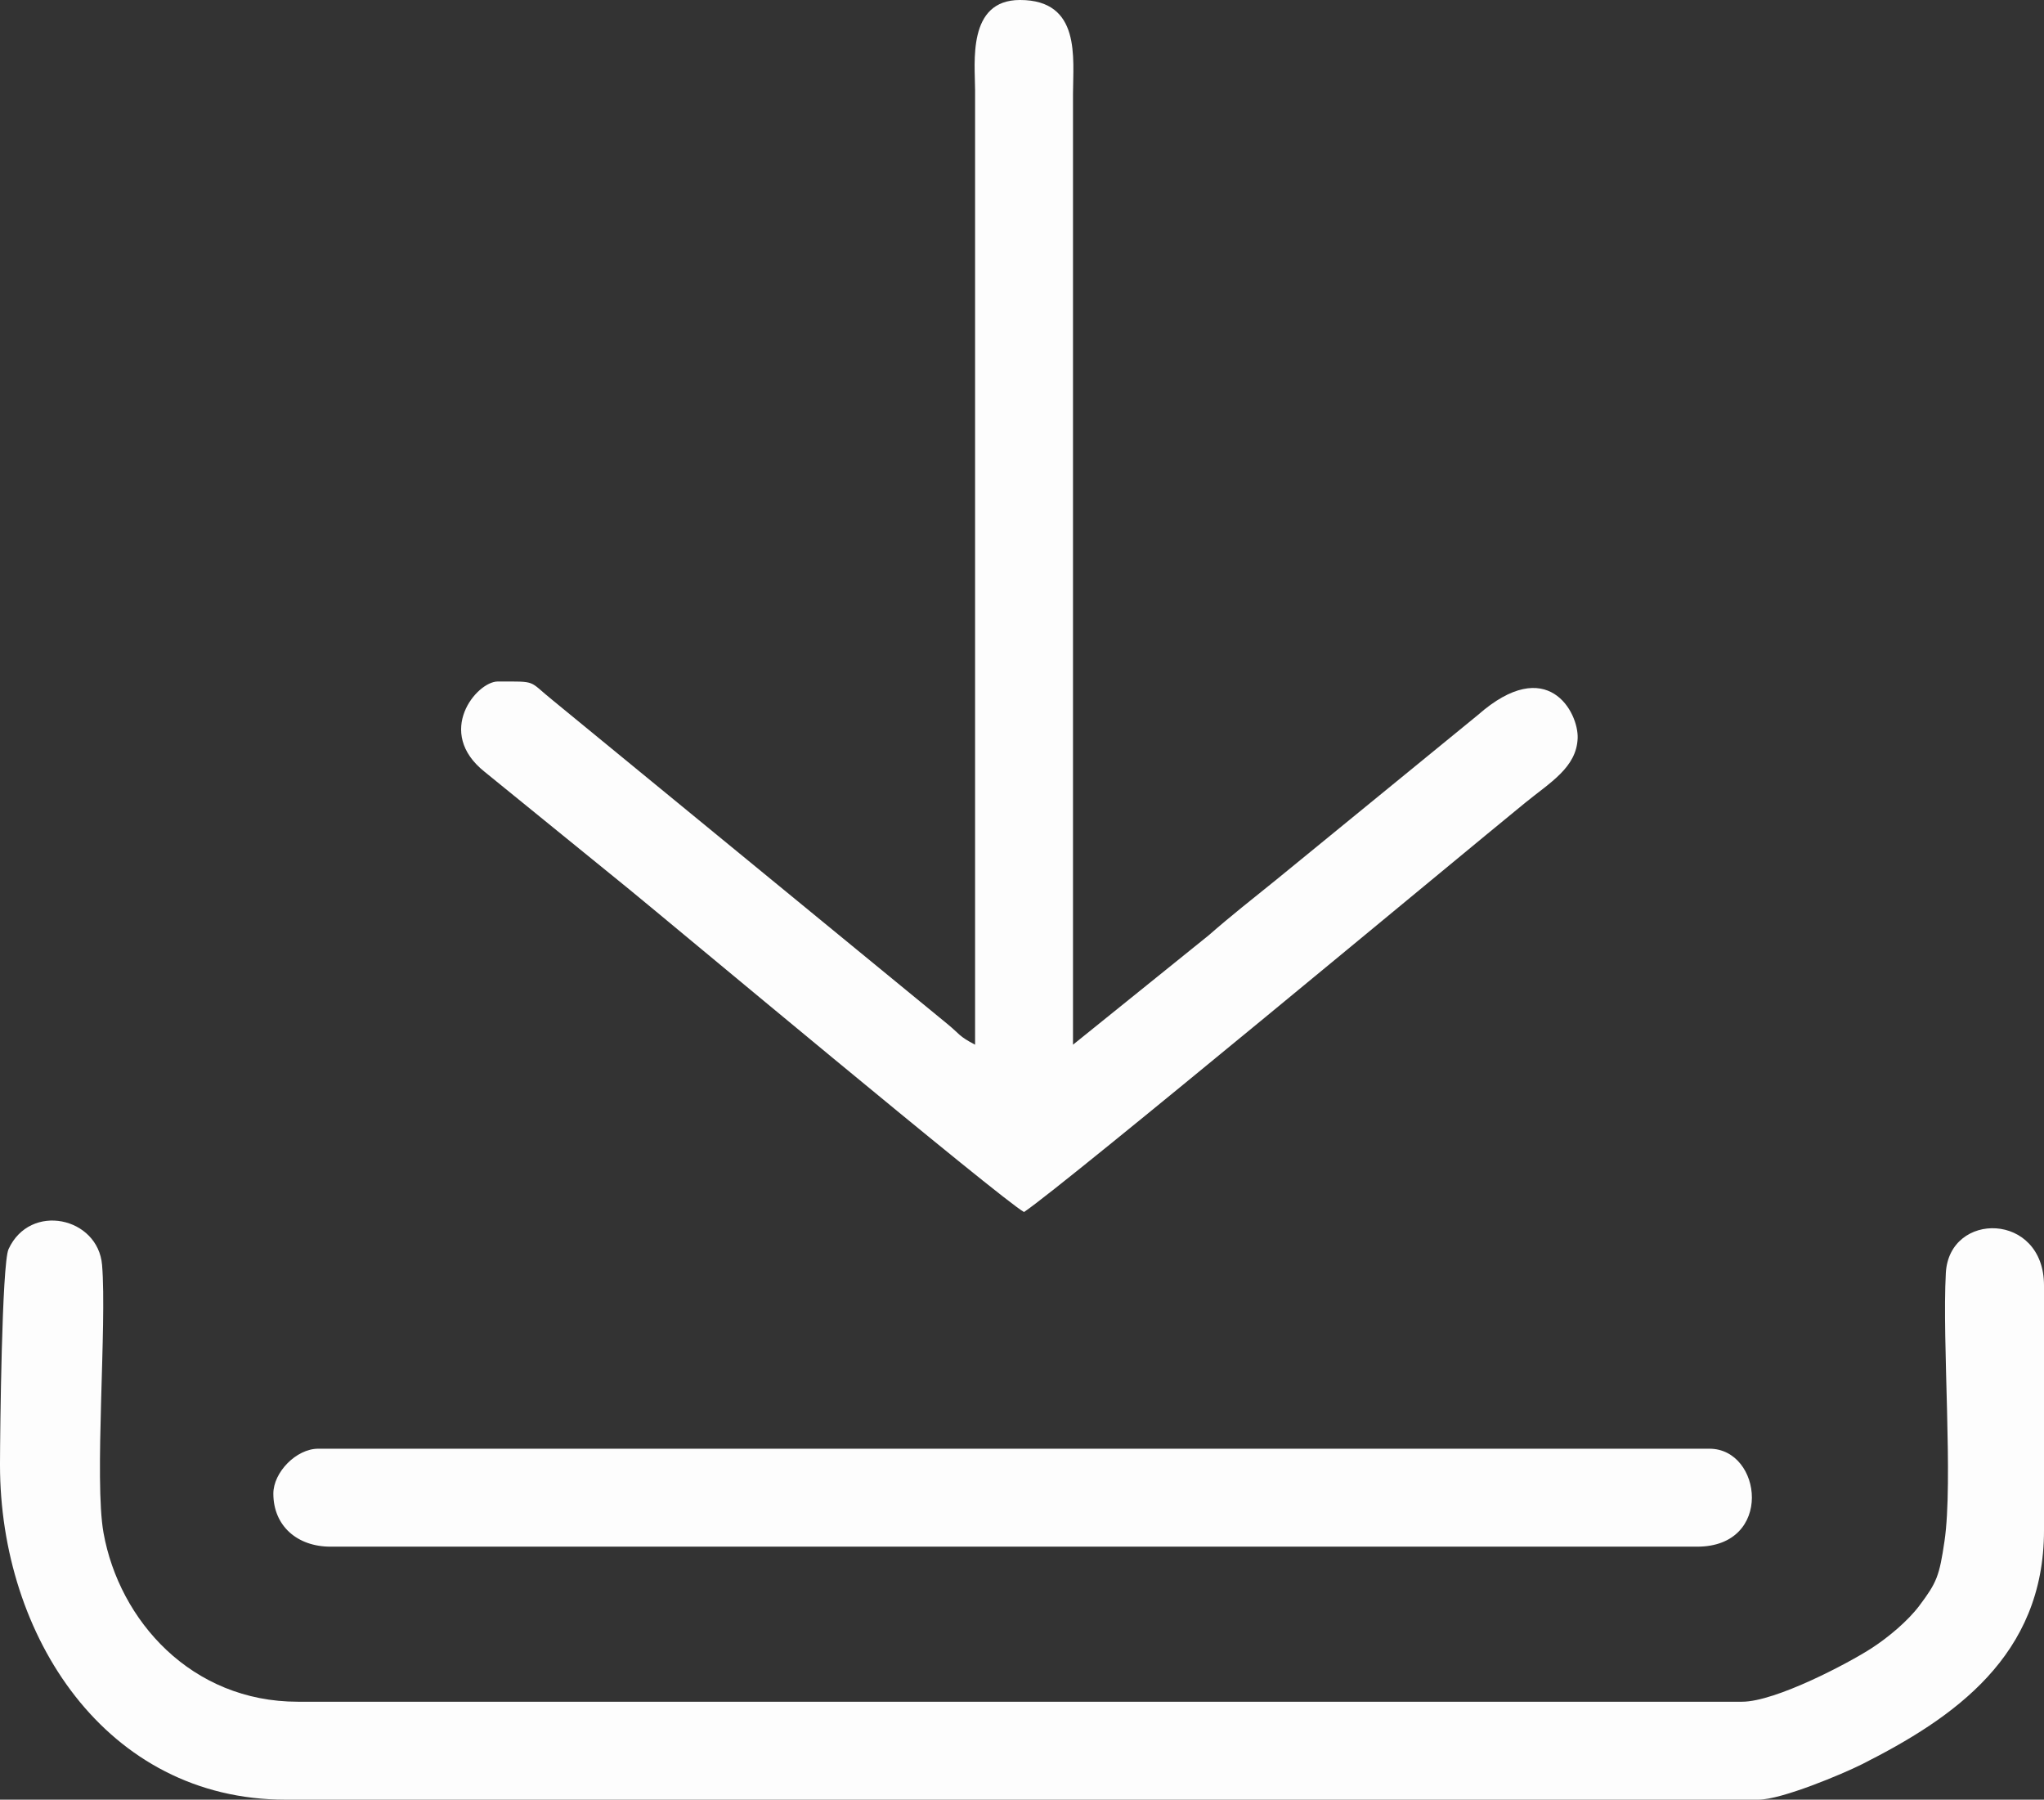 <?xml version="1.0" encoding="UTF-8"?>
<!DOCTYPE svg PUBLIC "-//W3C//DTD SVG 1.1//EN" "http://www.w3.org/Graphics/SVG/1.1/DTD/svg11.dtd">
<!-- Creator: CorelDRAW 2020 (64 Bit) -->
<svg xmlns="http://www.w3.org/2000/svg" xml:space="preserve" width="42.418mm" height="37.338mm" version="1.1" style="shape-rendering:geometricPrecision; text-rendering:geometricPrecision; image-rendering:optimizeQuality; fill-rule:evenodd; clip-rule:evenodd"
viewBox="0 0 41251.01 36310.77"
 xmlns:xlink="http://www.w3.org/1999/xlink"
 xmlns:xodm="http://www.corel.com/coreldraw/odm/2003">
 <rect x="0" y="0" width="41251.01" height="36310.77" fill="#333333" stroke="none"/>
 <defs>
  <style type="text/css">
   <![CDATA[
    .fil0 {fill:#FDFDFD}
   ]]>
  </style>
 </defs>
 <g id="Camada_x0020_1">
  <g id="_2205525369936">
   <path class="fil0" d="M-0 29559.08c0,3445.92 2136.36,6751.7 5763.65,6751.7l29723.72 0c466.99,0 1707.5,-521.84 2086.57,-712.93 1852.3,-933.98 3677.08,-2184.79 3677.08,-4721.33l0 -4940.24c0,-1485.48 -1912.5,-1504.25 -1981.15,-252.07 -77.12,1405.83 151.61,4198.91 -26.65,5407.62 -104.15,706.9 -154.82,835.37 -507.25,1304.2 -233.79,311 -625.5,637.86 -957.41,854.04 -465.53,303.22 -1946.24,1084.62 -2620.47,1084.62l-29147.42 0c-2145.21,0 -3602.78,-1634.56 -3921.37,-3406.72 -191.97,-1067.79 70.8,-4193.76 -29.37,-5404.9 -79.94,-967.43 -1451.54,-1268.03 -1887.41,-320.05 -134.88,293.21 -171.35,3695.16 -172.52,4328.06l0 28.01z"/>
   <path class="fil0" d="M19678.59 21078.39c-342.32,-181.17 -290.97,-198.87 -564.72,-423.32l-7962.44 -6528.9c-500.44,-401.25 -293.11,-375.87 -1106.3,-375.87 -424,0 -1276.1,1021.7 -260.82,1825.26l2907.35 2362.27c747.36,608.68 7547.39,6290.06 7974.99,6516.35 818.06,-547.8 8748.7,-7144.39 10108.63,-8252.63 511.33,-416.71 1041.92,-716.43 1064.29,-1307.51 19.64,-519.6 -605.96,-1707.2 -2015.19,-466.7l-4078.71 3331.55c-474.48,382.29 -903.05,719.16 -1355.45,1114.76l-2735.51 2204.73 0 -19184.67c0.49,-717.99 167.95,-1893.73 -1070.32,-1893.73 -1070.52,0 -906.07,1273.67 -905.78,1811.45l0 19266.94z"/>
   <path class="fil0" d="M5516.64 30135.47c0,651.96 482.84,1070.42 1152.69,1070.42l27582.98 0c1545.87,0 1314.32,-1976.1 247.01,-1976.1l-28077 0c-443.65,0 -905.68,476.71 -905.68,905.68z"/>
  </g>
 </g>
</svg>
